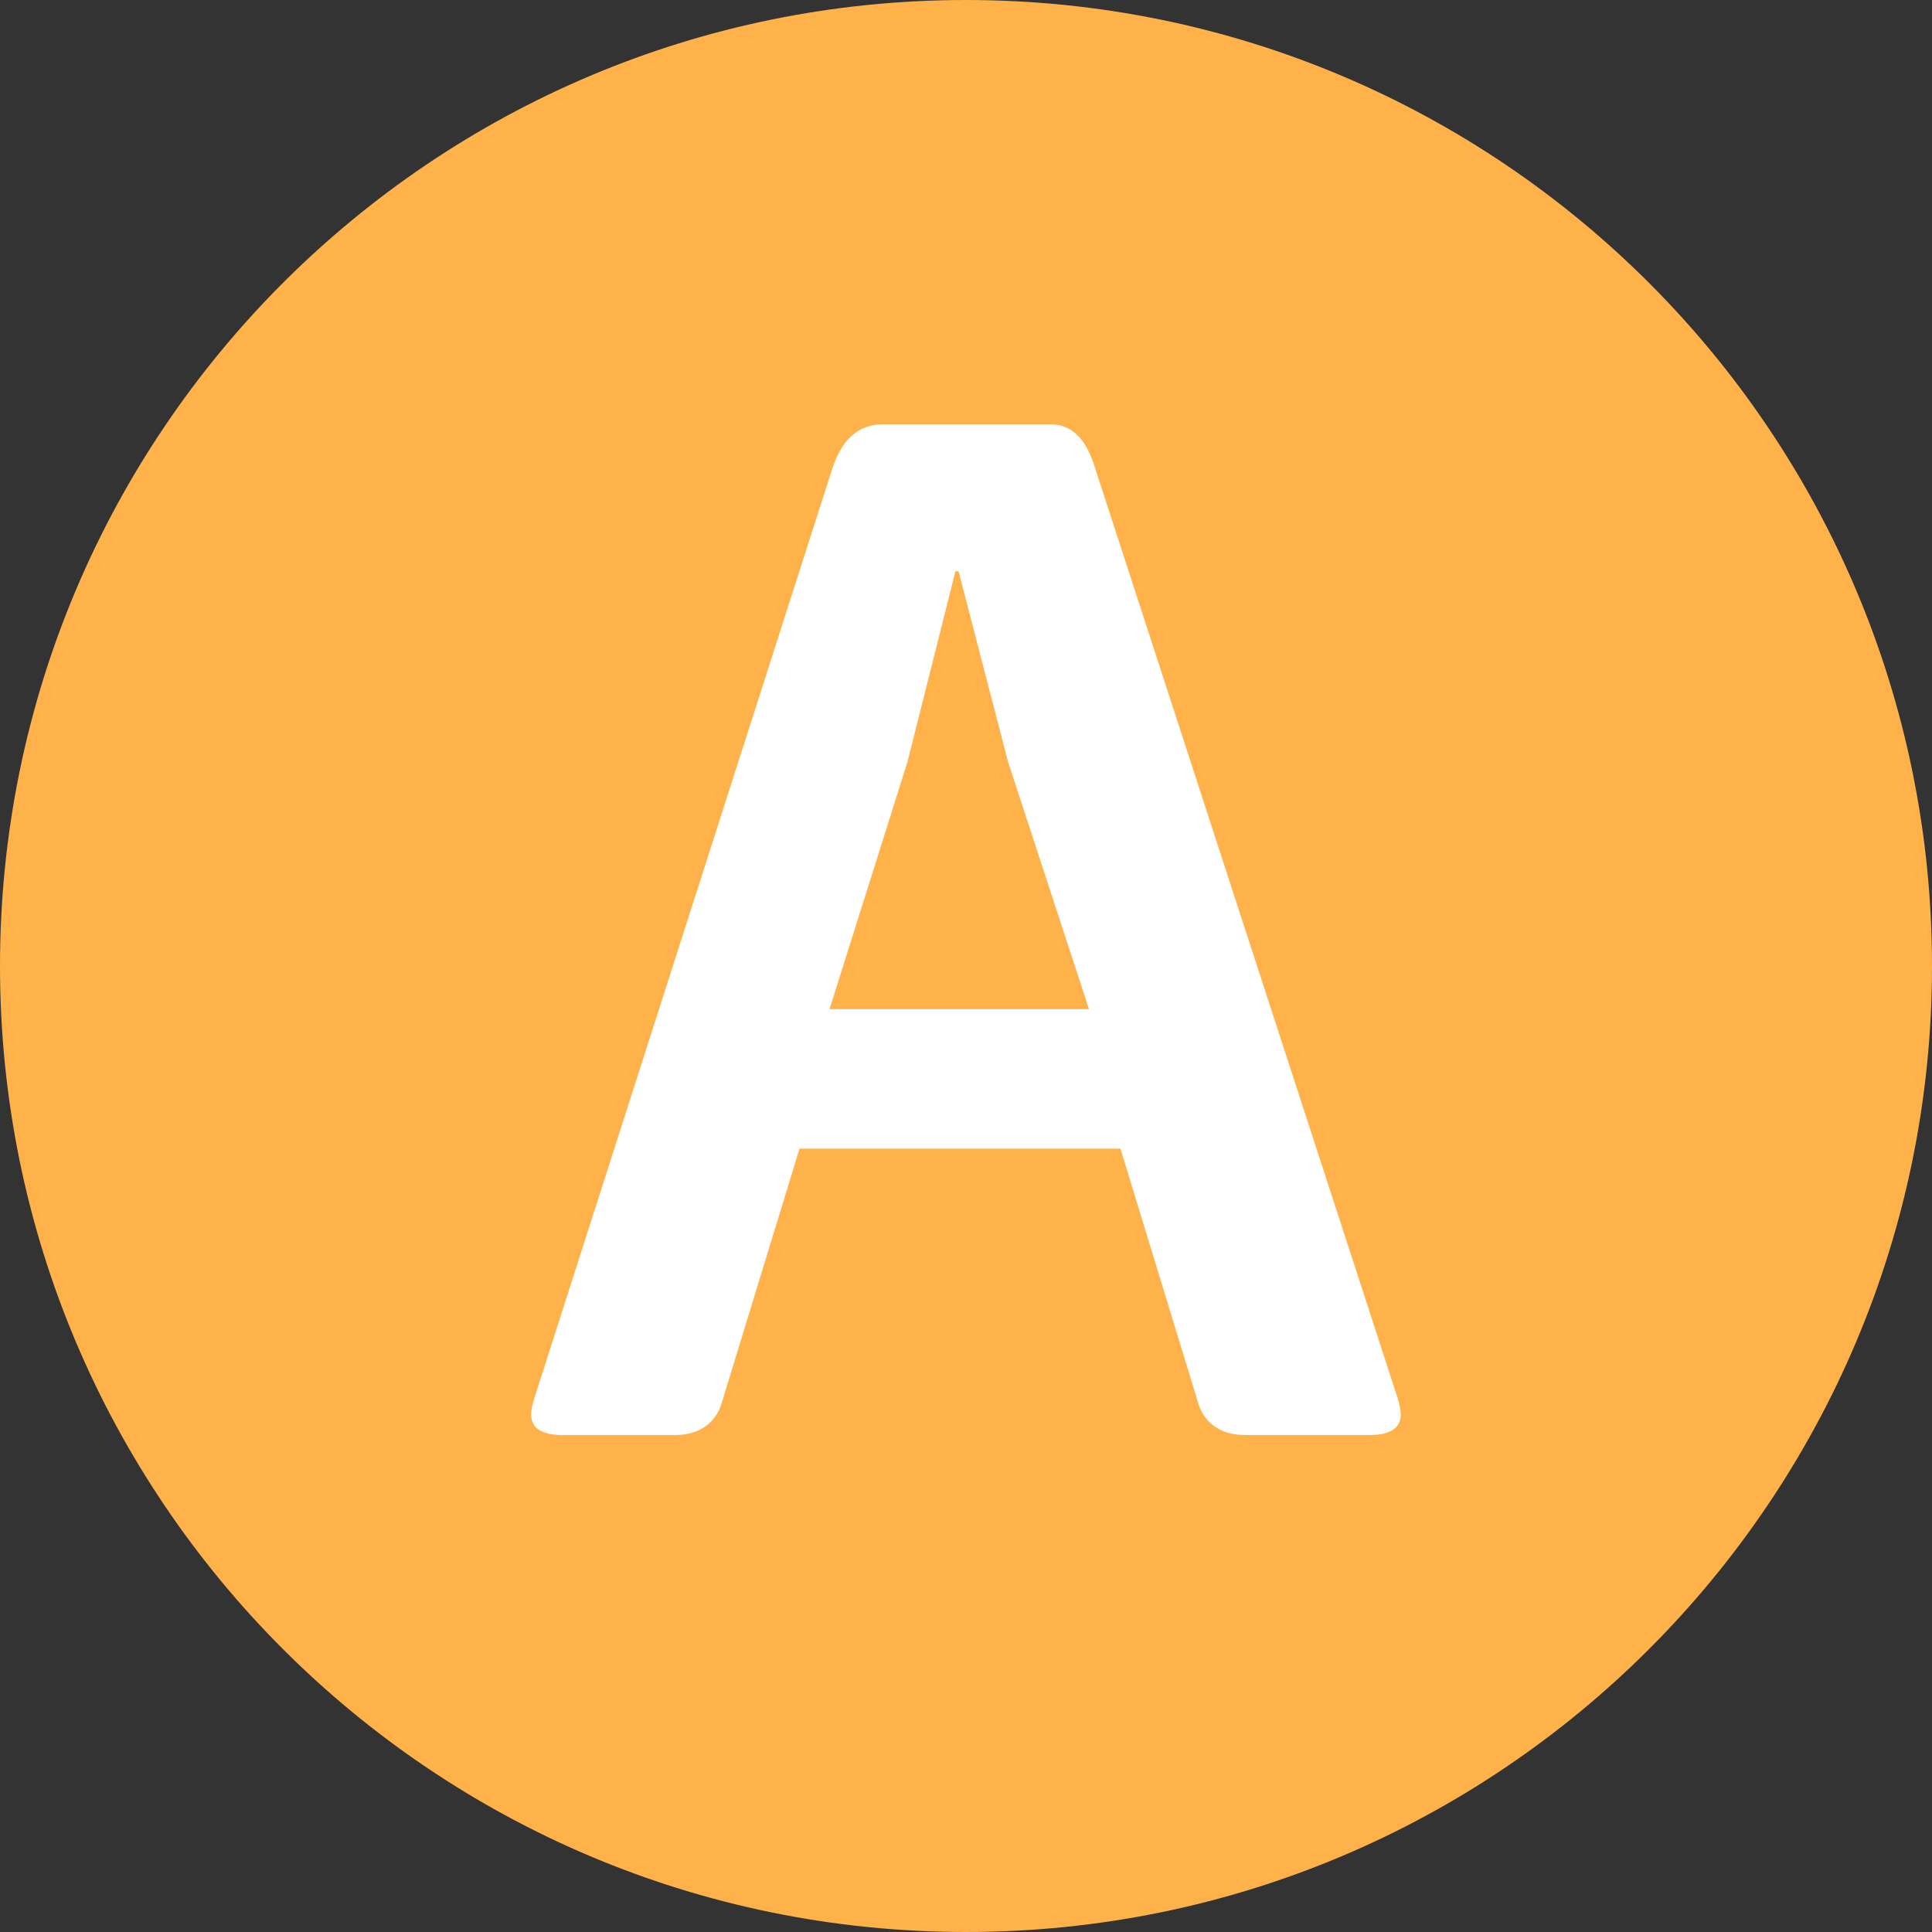 <?xml version="1.0" encoding="UTF-8"?>
<!DOCTYPE svg PUBLIC "-//W3C//DTD SVG 1.1//EN" "http://www.w3.org/Graphics/SVG/1.1/DTD/svg11.dtd">
<!-- Creator: CorelDRAW 2017 -->
<svg xmlns="http://www.w3.org/2000/svg" xml:space="preserve" width="212.846mm" height="212.846mm" version="1.1" style="shape-rendering:geometricPrecision; text-rendering:geometricPrecision; image-rendering:optimizeQuality; fill-rule:evenodd; clip-rule:evenodd"
viewBox="0 0 195.9 195.9"
 xmlns:xlink="http://www.w3.org/1999/xlink">
 <rect x="0" y="0" width="195.9" height="195.9" fill="#333333" stroke="none"/>
 <defs>
  <style type="text/css">
   <![CDATA[
    .fil0 {fill:#FFB14A}
    .fil1 {fill:white;fill-rule:nonzero}
   ]]>
  </style>
 </defs>
 <g id="Слой_x0020_1">
  <path class="fil0" d="M97.95 0c54.1,0 97.95,43.85 97.95,97.95 0,54.1 -43.85,97.95 -97.95,97.95 -54.1,0 -97.95,-43.85 -97.95,-97.95 0,-54.1 43.85,-97.95 97.95,-97.95z"/>
  <path class="fil1" d="M141.74 141.86c0.15,0.46 0.3,1.22 0.3,1.52 0,1.52 -1.21,2.13 -3.19,2.13l-12.62 0c-2.89,0 -4.26,-1.67 -4.72,-3.19l-7.9 -25.85 -32.54 0 -7.91 25.85c-0.45,1.52 -1.82,3.19 -4.71,3.19l-11.41 0c-1.97,0 -3.19,-0.61 -3.19,-2.13 0,-0.3 0.15,-1.06 0.3,-1.52l30.27 -94.43c1.06,-3.19 2.88,-4.41 5.17,-4.41l16.88 0c2.59,0 3.8,1.98 4.56,4.41l30.72 94.43zm-44.86 -83.94l-4.86 19.32 -7.91 25.09 26.31 0 -8.21 -25.09 -5.02 -19.32 -0.3 0z"/>
 </g>
</svg>
